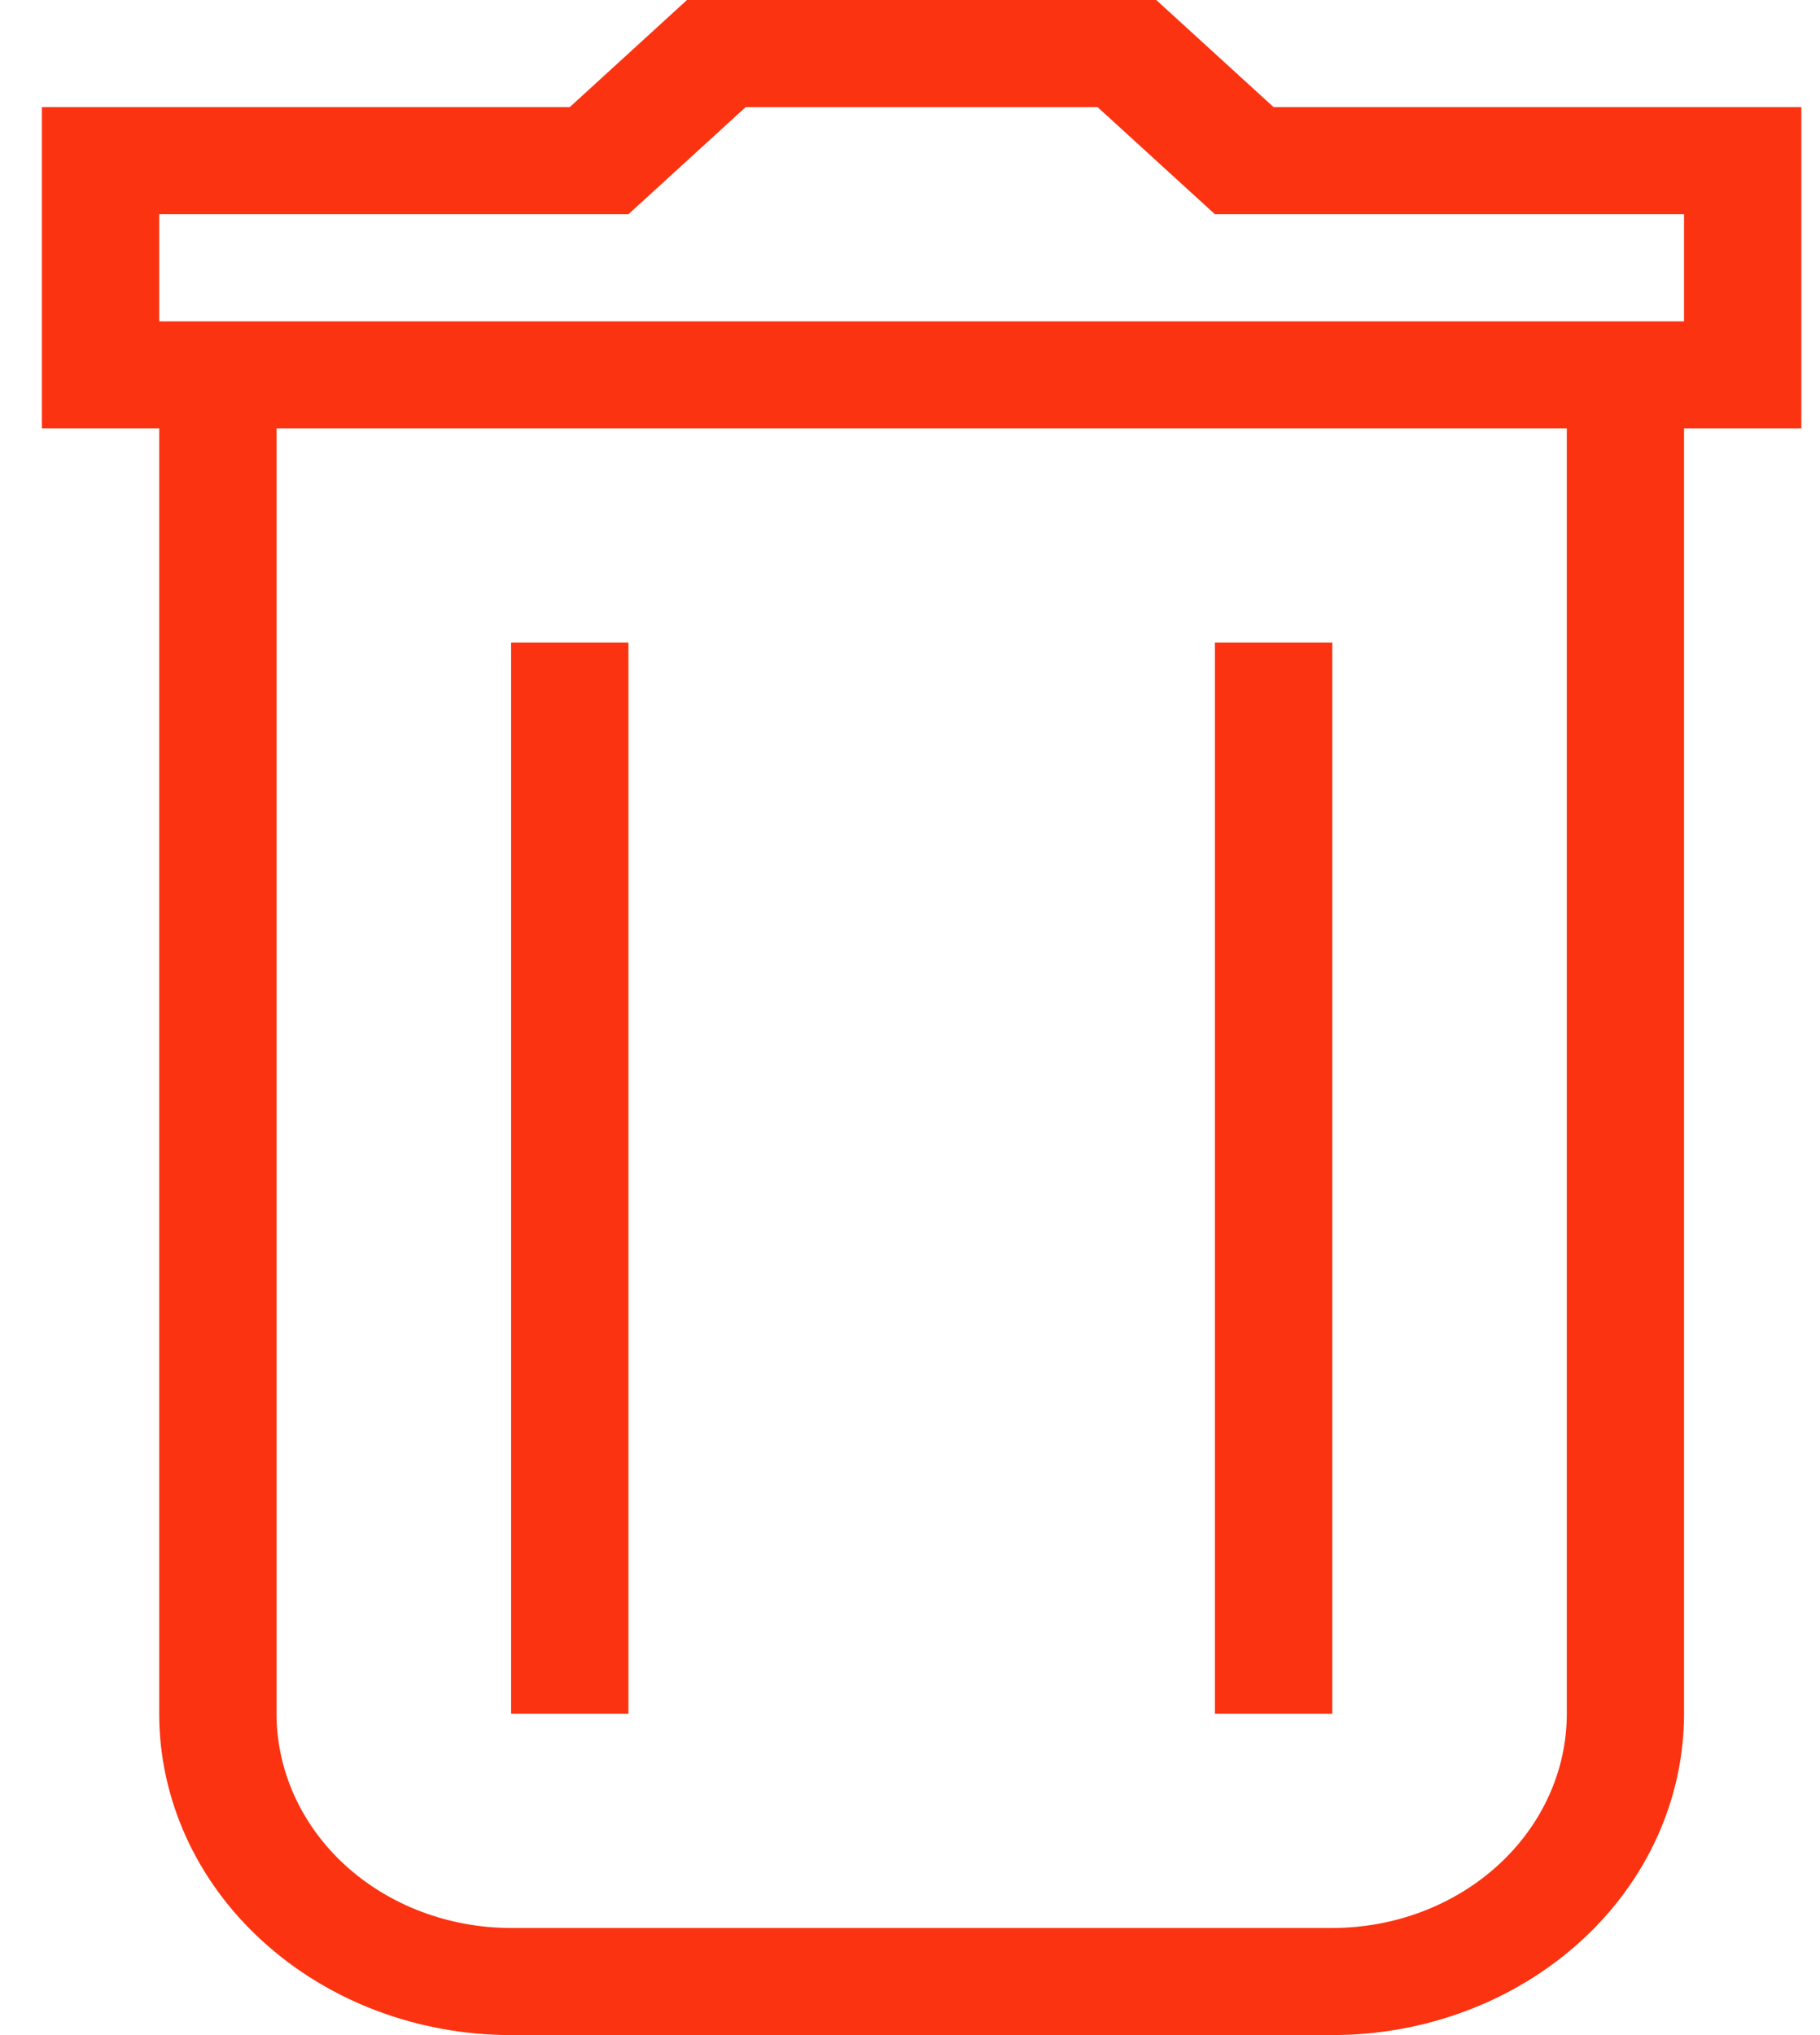 <svg width="17" height="19" viewBox="0 0 17 19" fill="none" xmlns="http://www.w3.org/2000/svg">
<path d="M15.73 16C15.73 16.796 15.384 17.559 14.768 18.121C14.151 18.684 13.315 19 12.444 19H4.774C3.902 19 3.066 18.684 2.45 18.121C1.833 17.559 1.487 16.796 1.487 16V4H0.391V1H5.322L6.417 0H10.8L11.896 1H16.826V4H15.73V16ZM2.583 4V16C2.583 16.53 2.814 17.039 3.224 17.414C3.635 17.789 4.193 18 4.774 18H12.444C13.025 18 13.582 17.789 13.993 17.414C14.404 17.039 14.635 16.53 14.635 16V4H2.583ZM15.73 3V2H11.348L10.252 1H6.965L5.87 2H1.487V3H15.73ZM4.774 6H5.87V16H4.774V6ZM11.348 6H12.444V16H11.348V6Z" fill="#FB3311"/>
</svg>
